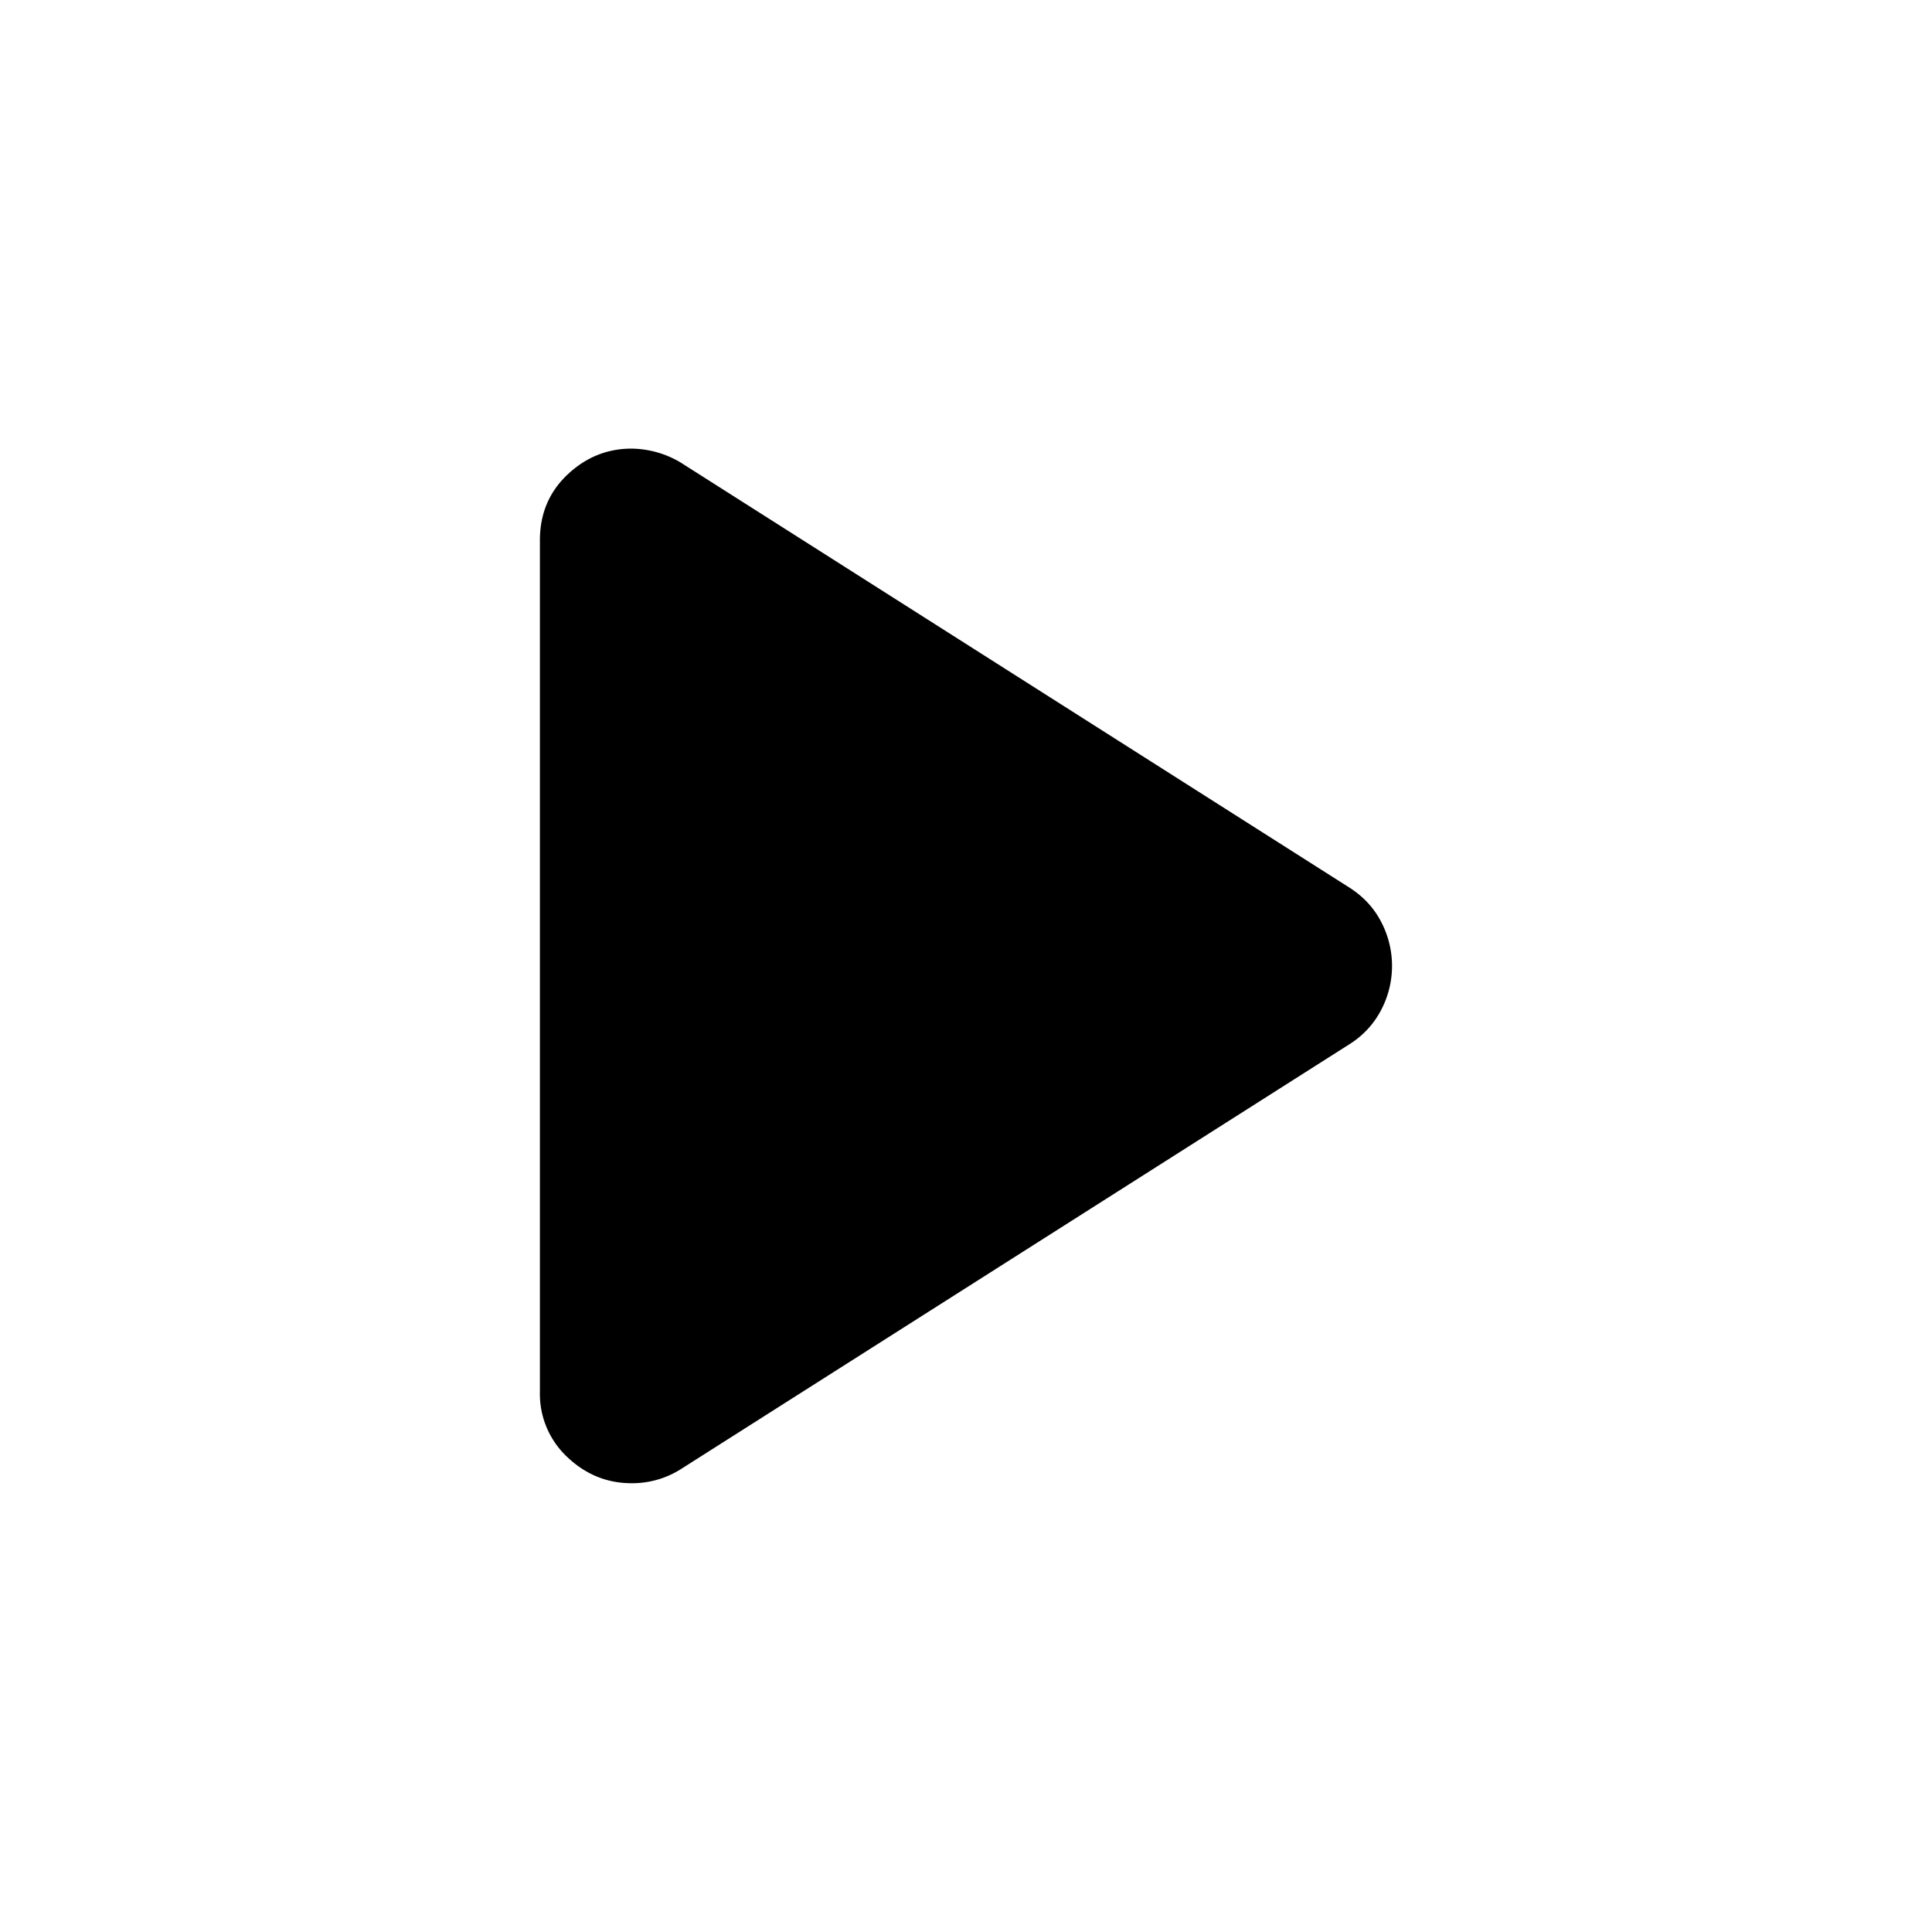 <svg width="24" height="24" fill="currentColor" viewBox="0 0 24 24">
  <path d="M6.707 17.289V6.71c0-.327.114-.598.342-.814.228-.215.493-.323.796-.323a1.217 1.217 0 0 1 .603.168l8.329 5.294c.17.112.298.254.385.426a1.176 1.176 0 0 1 0 1.076 1.1 1.1 0 0 1-.385.426l-8.33 5.294a1.131 1.131 0 0 1-.602.168c-.303 0-.568-.108-.796-.323a1.073 1.073 0 0 1-.342-.814Z"/>
</svg>
